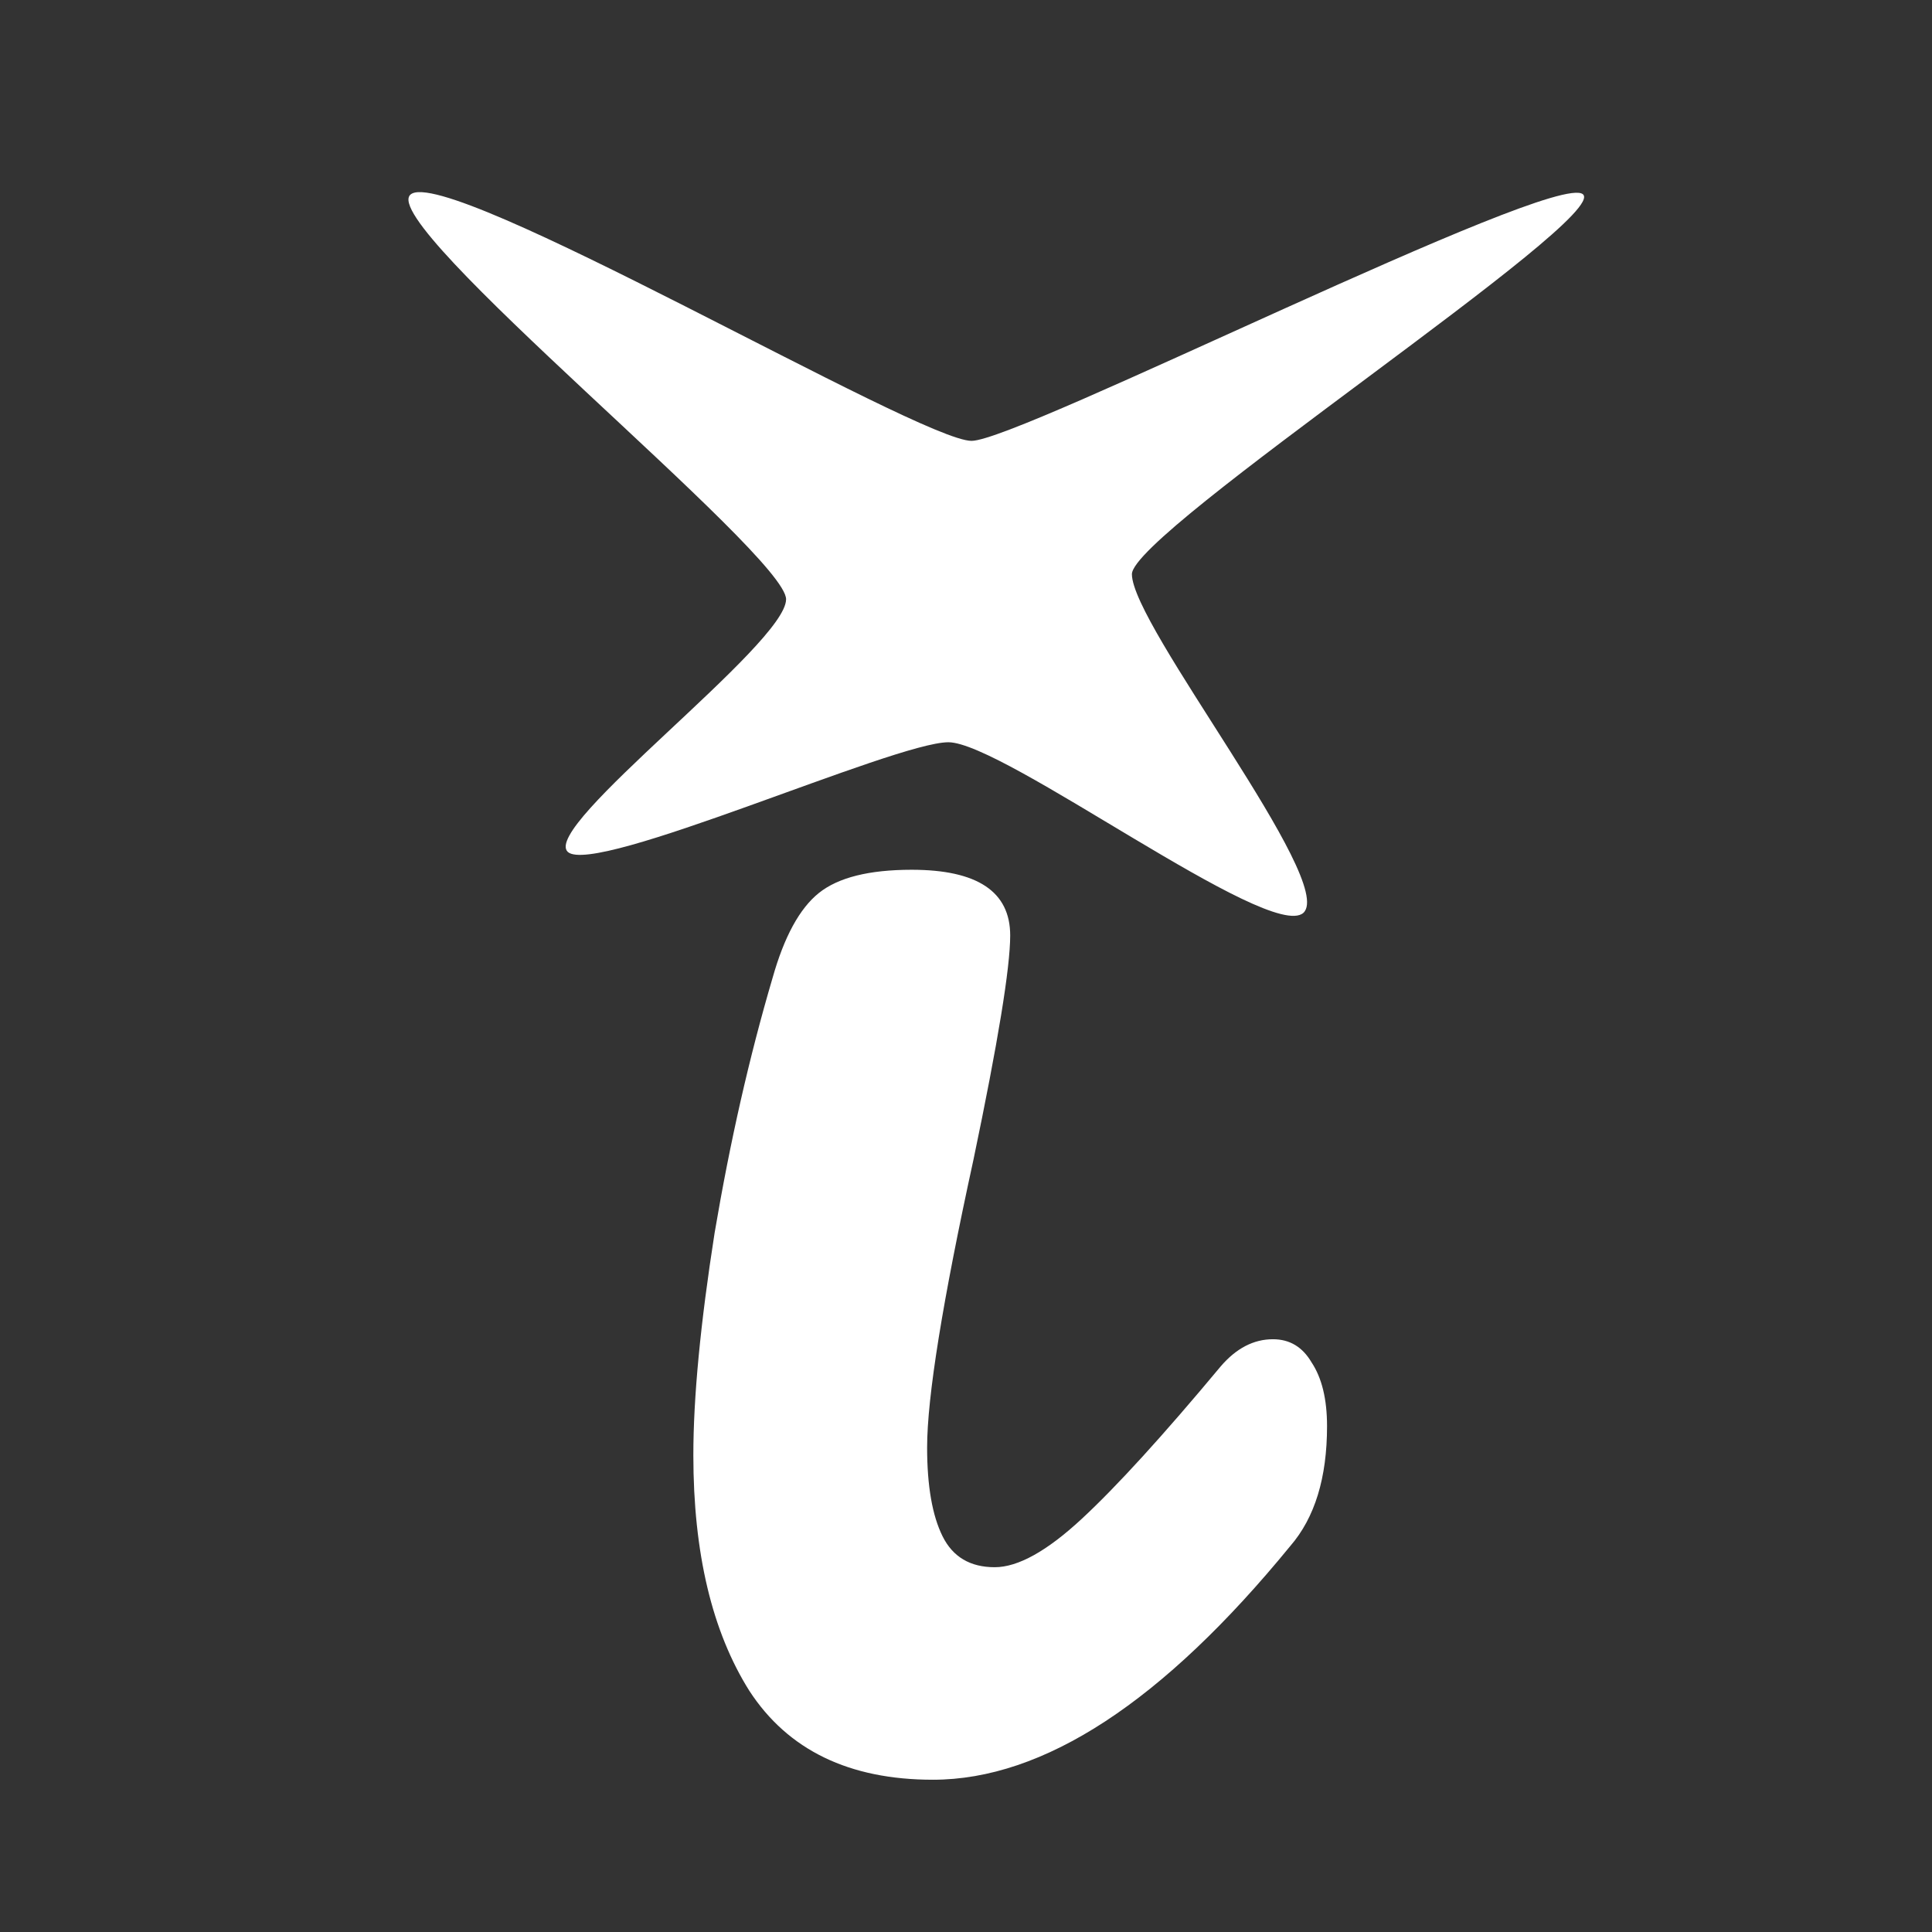 <?xml version="1.0" encoding="UTF-8" standalone="no"?>
<svg
   width="16"
   height="16"
   viewBox="0 0 16 16"
   fill="none"
   version="1.1"
   id="svg4"
   sodipodi:docname="magic-jm-square.svg"
   inkscape:version="1.2.1 (9c6d41e410, 2022-07-14)"
   xmlns:inkscape="http://www.inkscape.org/namespaces/inkscape"
   xmlns:sodipodi="http://sodipodi.sourceforge.net/DTD/sodipodi-0.dtd"
   xmlns="http://www.w3.org/2000/svg"
   xmlns:svg="http://www.w3.org/2000/svg">
  <rect x="0" y="0" width="16" height="16" fill="#333333" stroke="none"/>
  <defs
     id="defs8" />
  <sodipodi:namedview
     id="namedview6"
     pagecolor="#505050"
     bordercolor="#ffffff"
     borderopacity="1"
     inkscape:showpageshadow="0"
     inkscape:pageopacity="0"
     inkscape:pagecheckerboard="1"
     inkscape:deskcolor="#505050"
     showgrid="false"
     inkscape:zoom="15.170655"
     inkscape:cx="32.925409"
     inkscape:cy="8.6680505"
     inkscape:window-width="1620"
     inkscape:window-height="1010"
     inkscape:window-x="3833"
     inkscape:window-y="-6"
     inkscape:window-maximized="1"
     inkscape:current-layer="svg4" />
  <path
     d="m 7.854,6.147 c -0.448,0 -2.928,1.111 -3.152,0.908 -0.224,-0.213 1.808,-1.719 1.808,-2.092 0,-0.373 -3.398,-3.106 -3.11,-3.352 0.299,-0.256 4.209,2.04 4.646,2.04 0.395,0 4.816,-2.235 5.062,-2.043 0.245,0.192 -3.734,2.795 -3.734,3.147 0,0.427 1.697,2.549 1.42,2.805 -0.277,0.245 -2.482,-1.413 -2.94,-1.413 z m -0.128,8.592 c -0.693,0 -1.2,-0.245 -1.52,-0.736 -0.309,-0.491 -0.464,-1.141 -0.464,-1.952 0,-0.48 0.059,-1.093 0.176,-1.84 0.128,-0.757 0.288,-1.461 0.48,-2.112 0.096,-0.341 0.224,-0.576 0.384,-0.704 0.16,-0.128 0.416,-0.192 0.768,-0.192 0.544,0 0.816,0.181 0.816,0.544 0,0.267 -0.101,0.885 -0.304,1.856 -0.256,1.173 -0.384,1.968 -0.384,2.384 0,0.32 0.043,0.565 0.128,0.736 0.085,0.171 0.229,0.256 0.432,0.256 0.192,0 0.432,-0.133 0.72,-0.4 0.288,-0.267 0.672,-0.688 1.152,-1.264 0.128,-0.149 0.272,-0.224 0.432,-0.224 0.139,0 0.245,0.064 0.32,0.192 0.085,0.128 0.128,0.304 0.128,0.528 0,0.427 -0.101,0.757 -0.304,0.992 -1.056,1.291 -2.043,1.936 -2.96,1.936 z"
     fill="#ffffff"
     id="path2"
     sodipodi:nodetypes="sscscscssssccssscscsscscscss" />
</svg>
